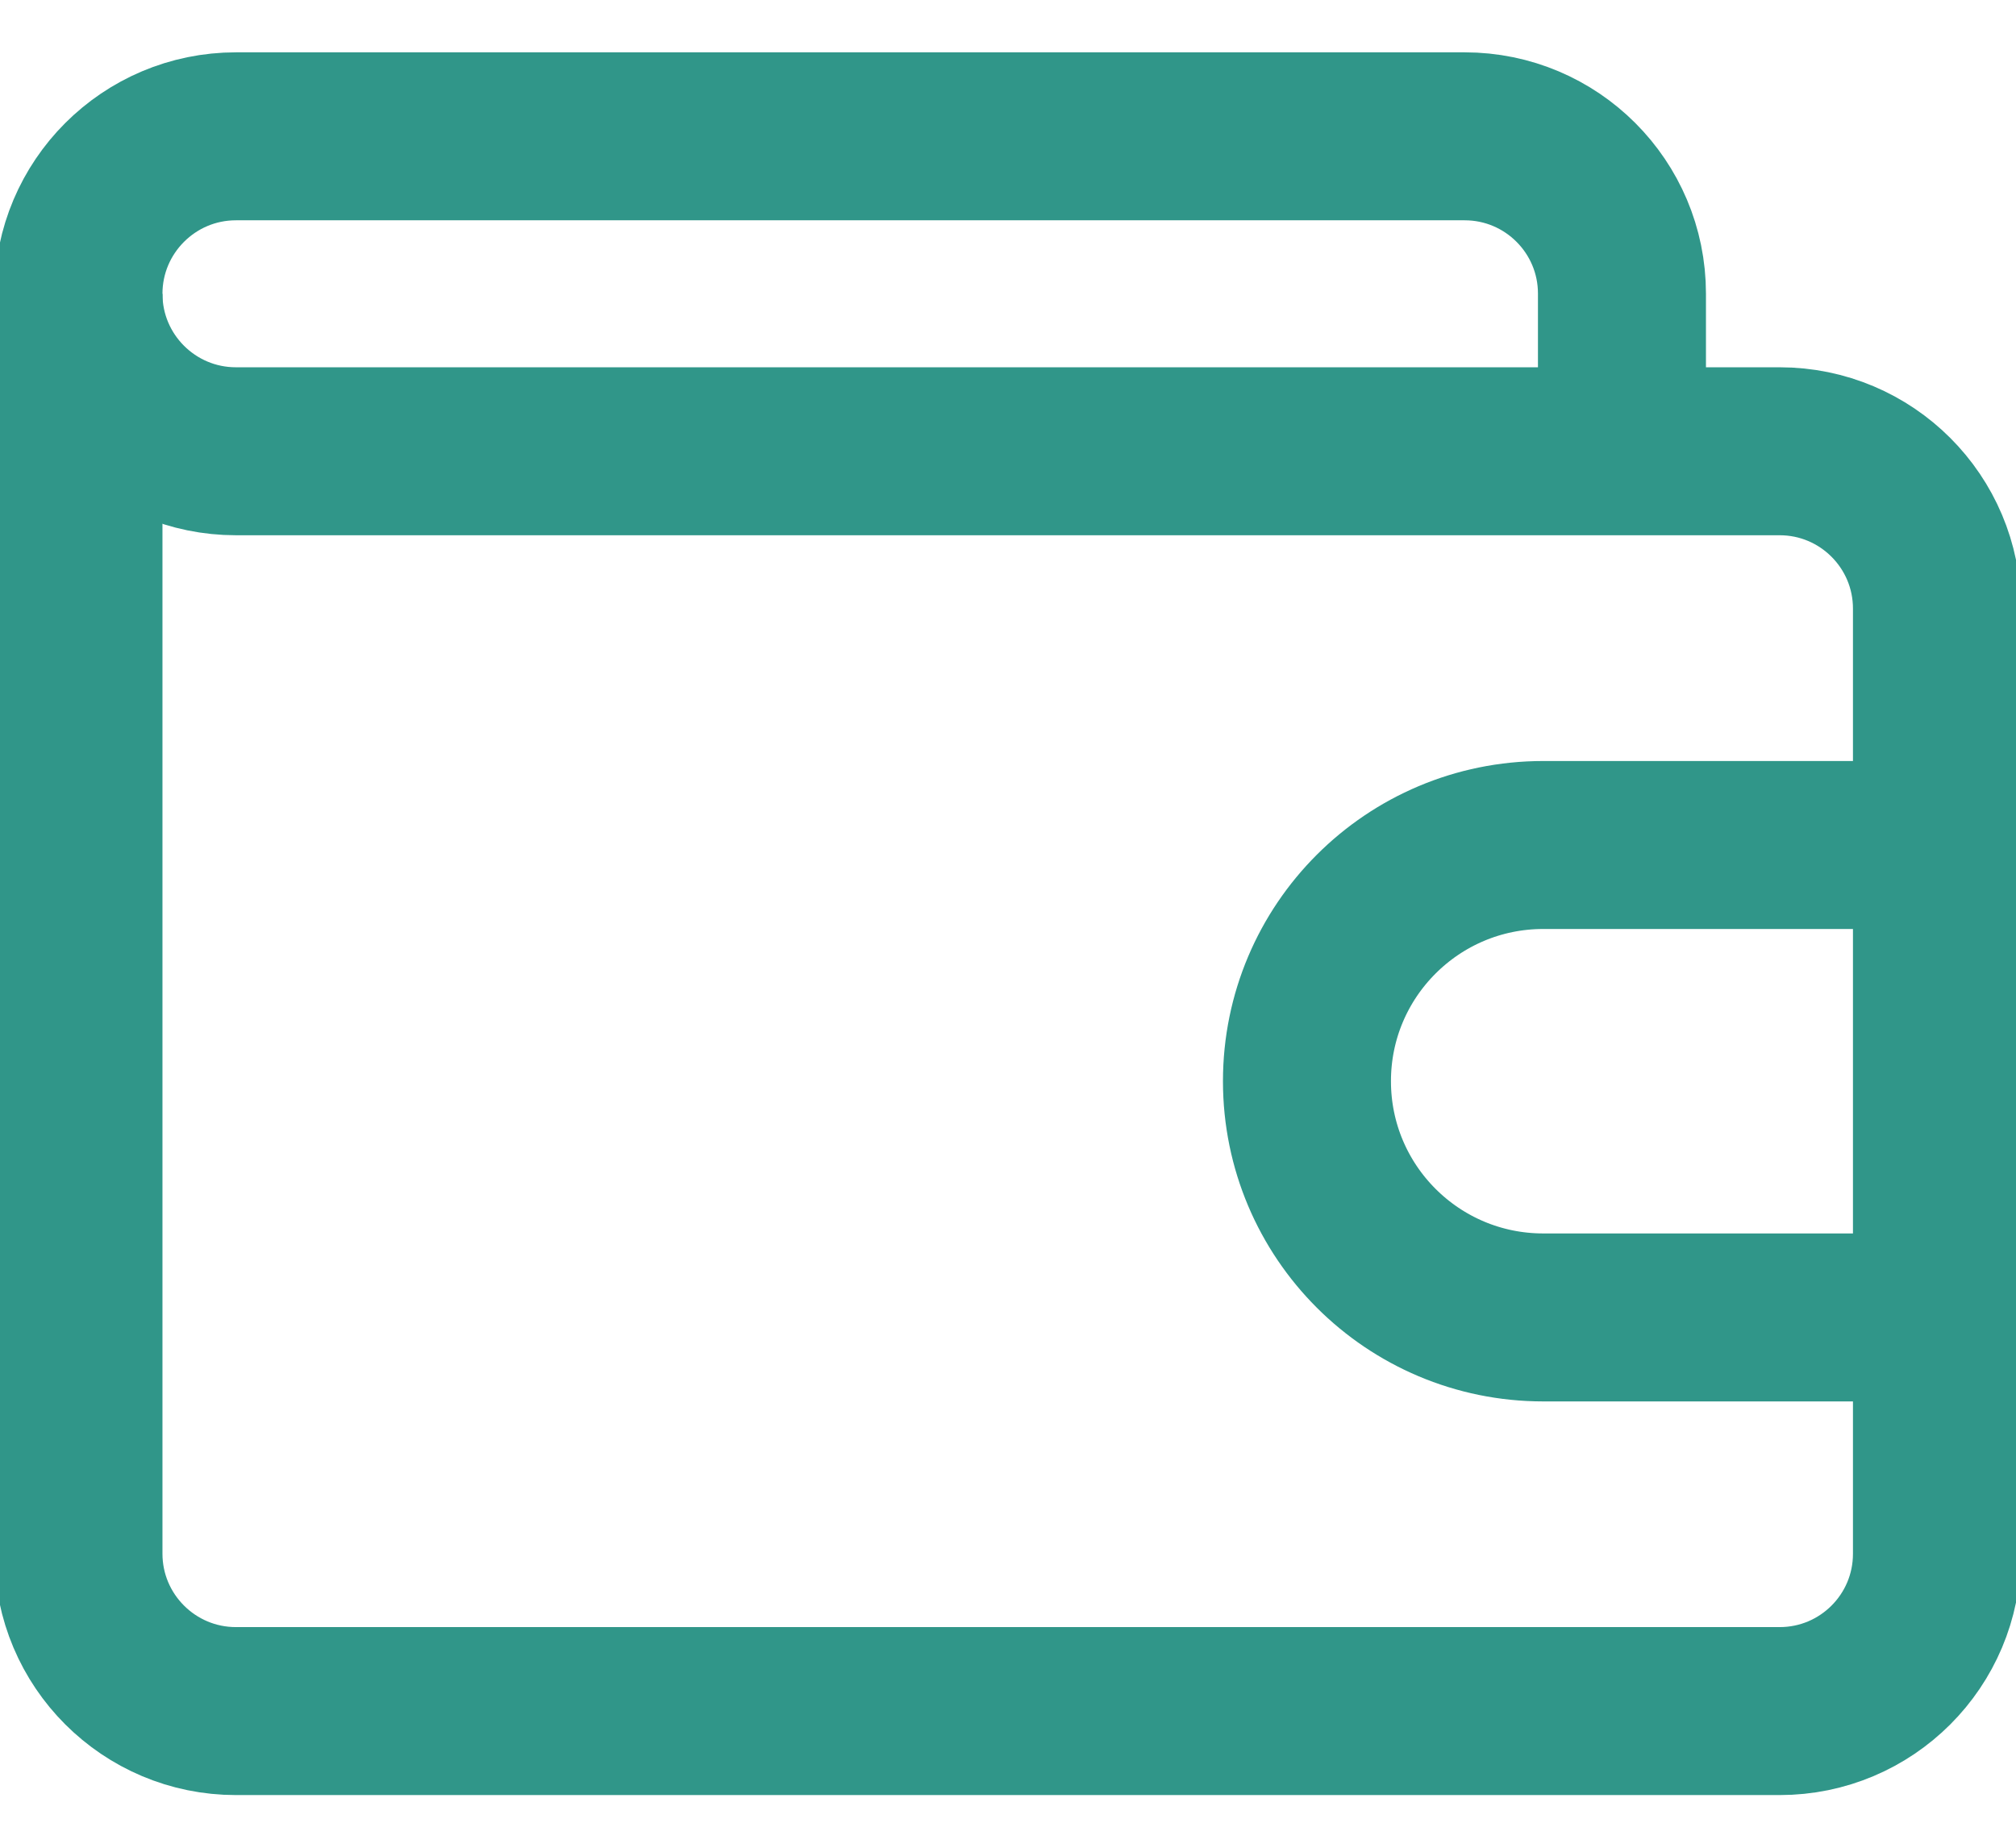 <svg width="24" height="22" viewBox="0 0 24 22" fill="none" xmlns="http://www.w3.org/2000/svg">
<path d="M19.309 5.373V3.496C19.309 2.462 18.471 1.623 17.436 1.623H2.809C1.774 1.623 0.934 2.463 0.934 3.498C0.934 4.534 1.774 5.373 2.809 5.373H21.186C22.221 5.373 23.059 6.212 23.059 7.246V10.061" stroke="#309689" stroke-width="2" stroke-miterlimit="10"/>
<path d="M23.059 15.686V18.5C23.059 19.535 22.221 20.373 21.186 20.373H2.809C1.774 20.373 0.934 19.534 0.934 18.498V3.498" stroke="#309689" stroke-width="2" stroke-miterlimit="10"/>
<path d="M23.059 15.686H18.372C16.818 15.686 15.559 14.427 15.559 12.873C15.559 11.32 16.818 10.061 18.372 10.061H23.059V15.686Z" stroke="#309689" stroke-width="2" stroke-miterlimit="10"/>
</svg>
